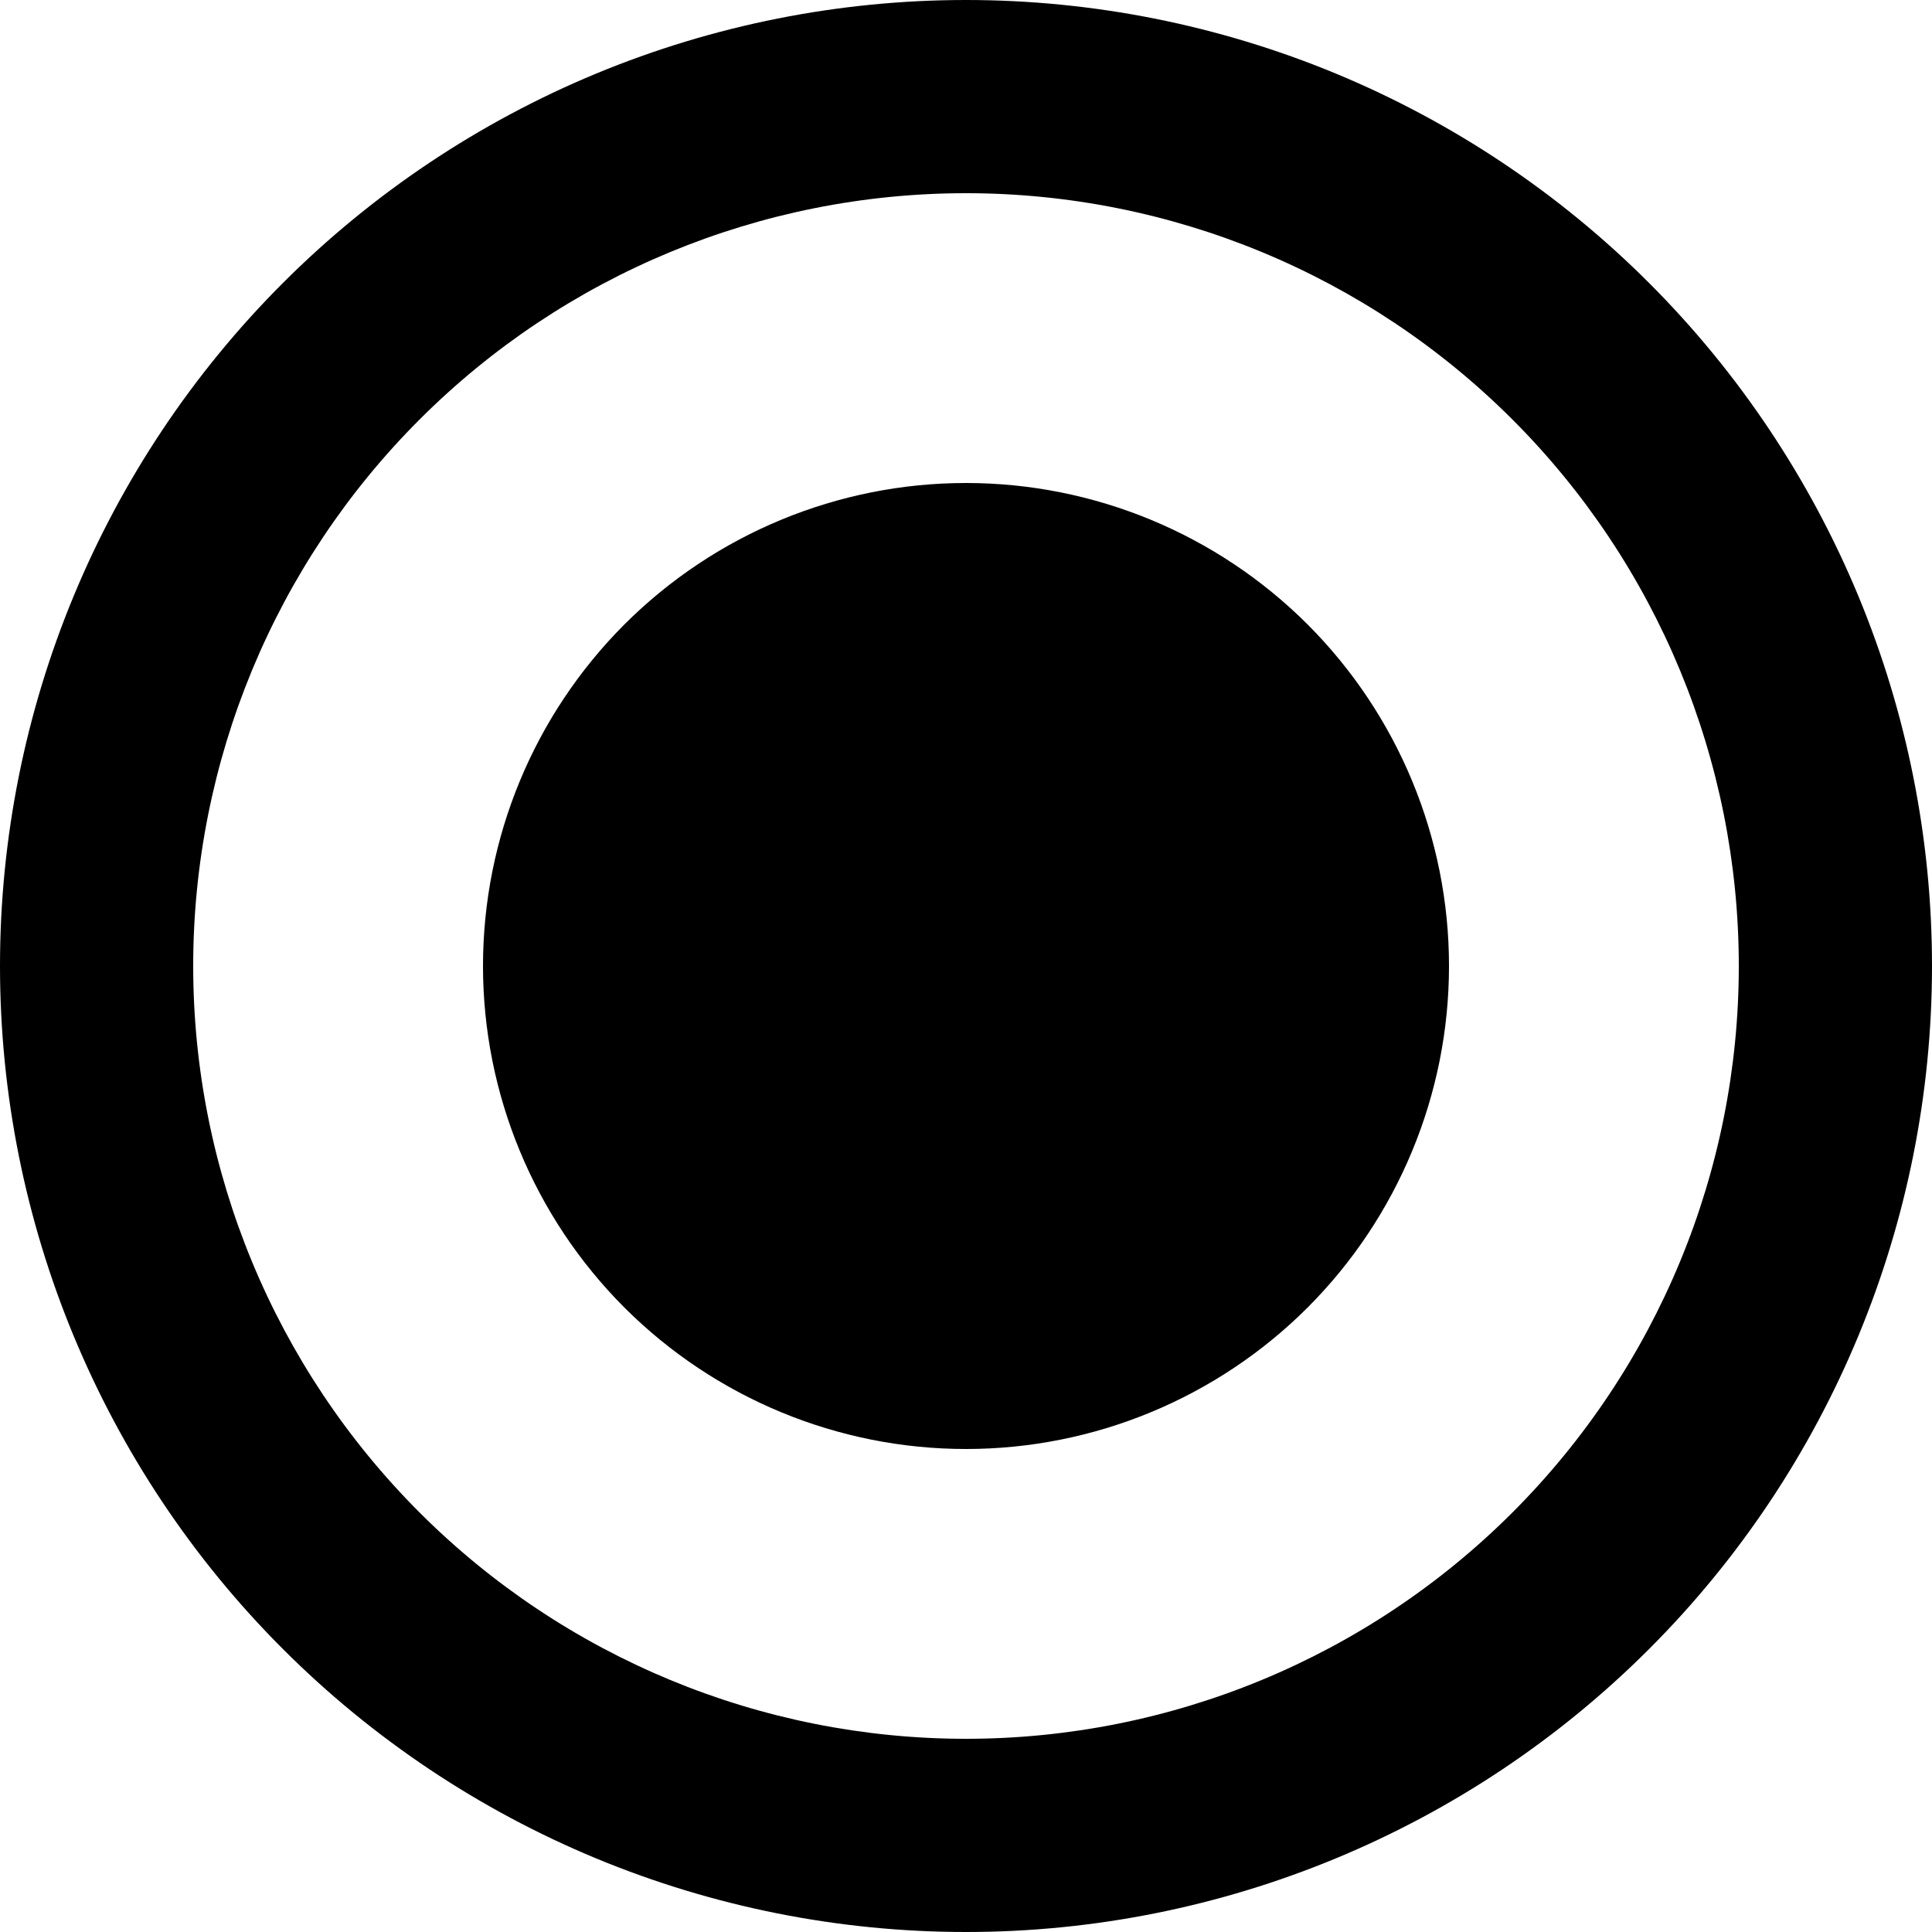 <svg width="20" height="20" viewBox="0 0 20 20" fill="none" xmlns="http://www.w3.org/2000/svg">
<path d="M10 18C7.878 18 5.843 17.157 4.343 15.657C2.843 14.157 2 12.122 2 10C2 7.878 2.843 5.843 4.343 4.343C5.843 2.843 7.878 2 10 2C12.122 2 14.157 2.843 15.657 4.343C17.157 5.843 18 7.878 18 10C18 12.122 17.157 14.157 15.657 15.657C14.157 17.157 12.122 18 10 18ZM10 0C8.687 0 7.386 0.259 6.173 0.761C4.96 1.264 3.858 2 2.929 2.929C1.054 4.804 0 7.348 0 10C0 12.652 1.054 15.196 2.929 17.071C3.858 18 4.96 18.736 6.173 19.239C7.386 19.741 8.687 20 10 20C12.652 20 15.196 18.946 17.071 17.071C18.946 15.196 20 12.652 20 10C20 8.687 19.741 7.386 19.239 6.173C18.736 4.96 18 3.858 17.071 2.929C16.142 2 15.04 1.264 13.827 0.761C12.614 0.259 11.313 0 10 0ZM10 5C8.674 5 7.402 5.527 6.464 6.464C5.527 7.402 5 8.674 5 10C5 11.326 5.527 12.598 6.464 13.536C7.402 14.473 8.674 15 10 15C11.326 15 12.598 14.473 13.536 13.536C14.473 12.598 15 11.326 15 10C15 8.674 14.473 7.402 13.536 6.464C12.598 5.527 11.326 5 10 5Z" fill="black"/>
</svg>
